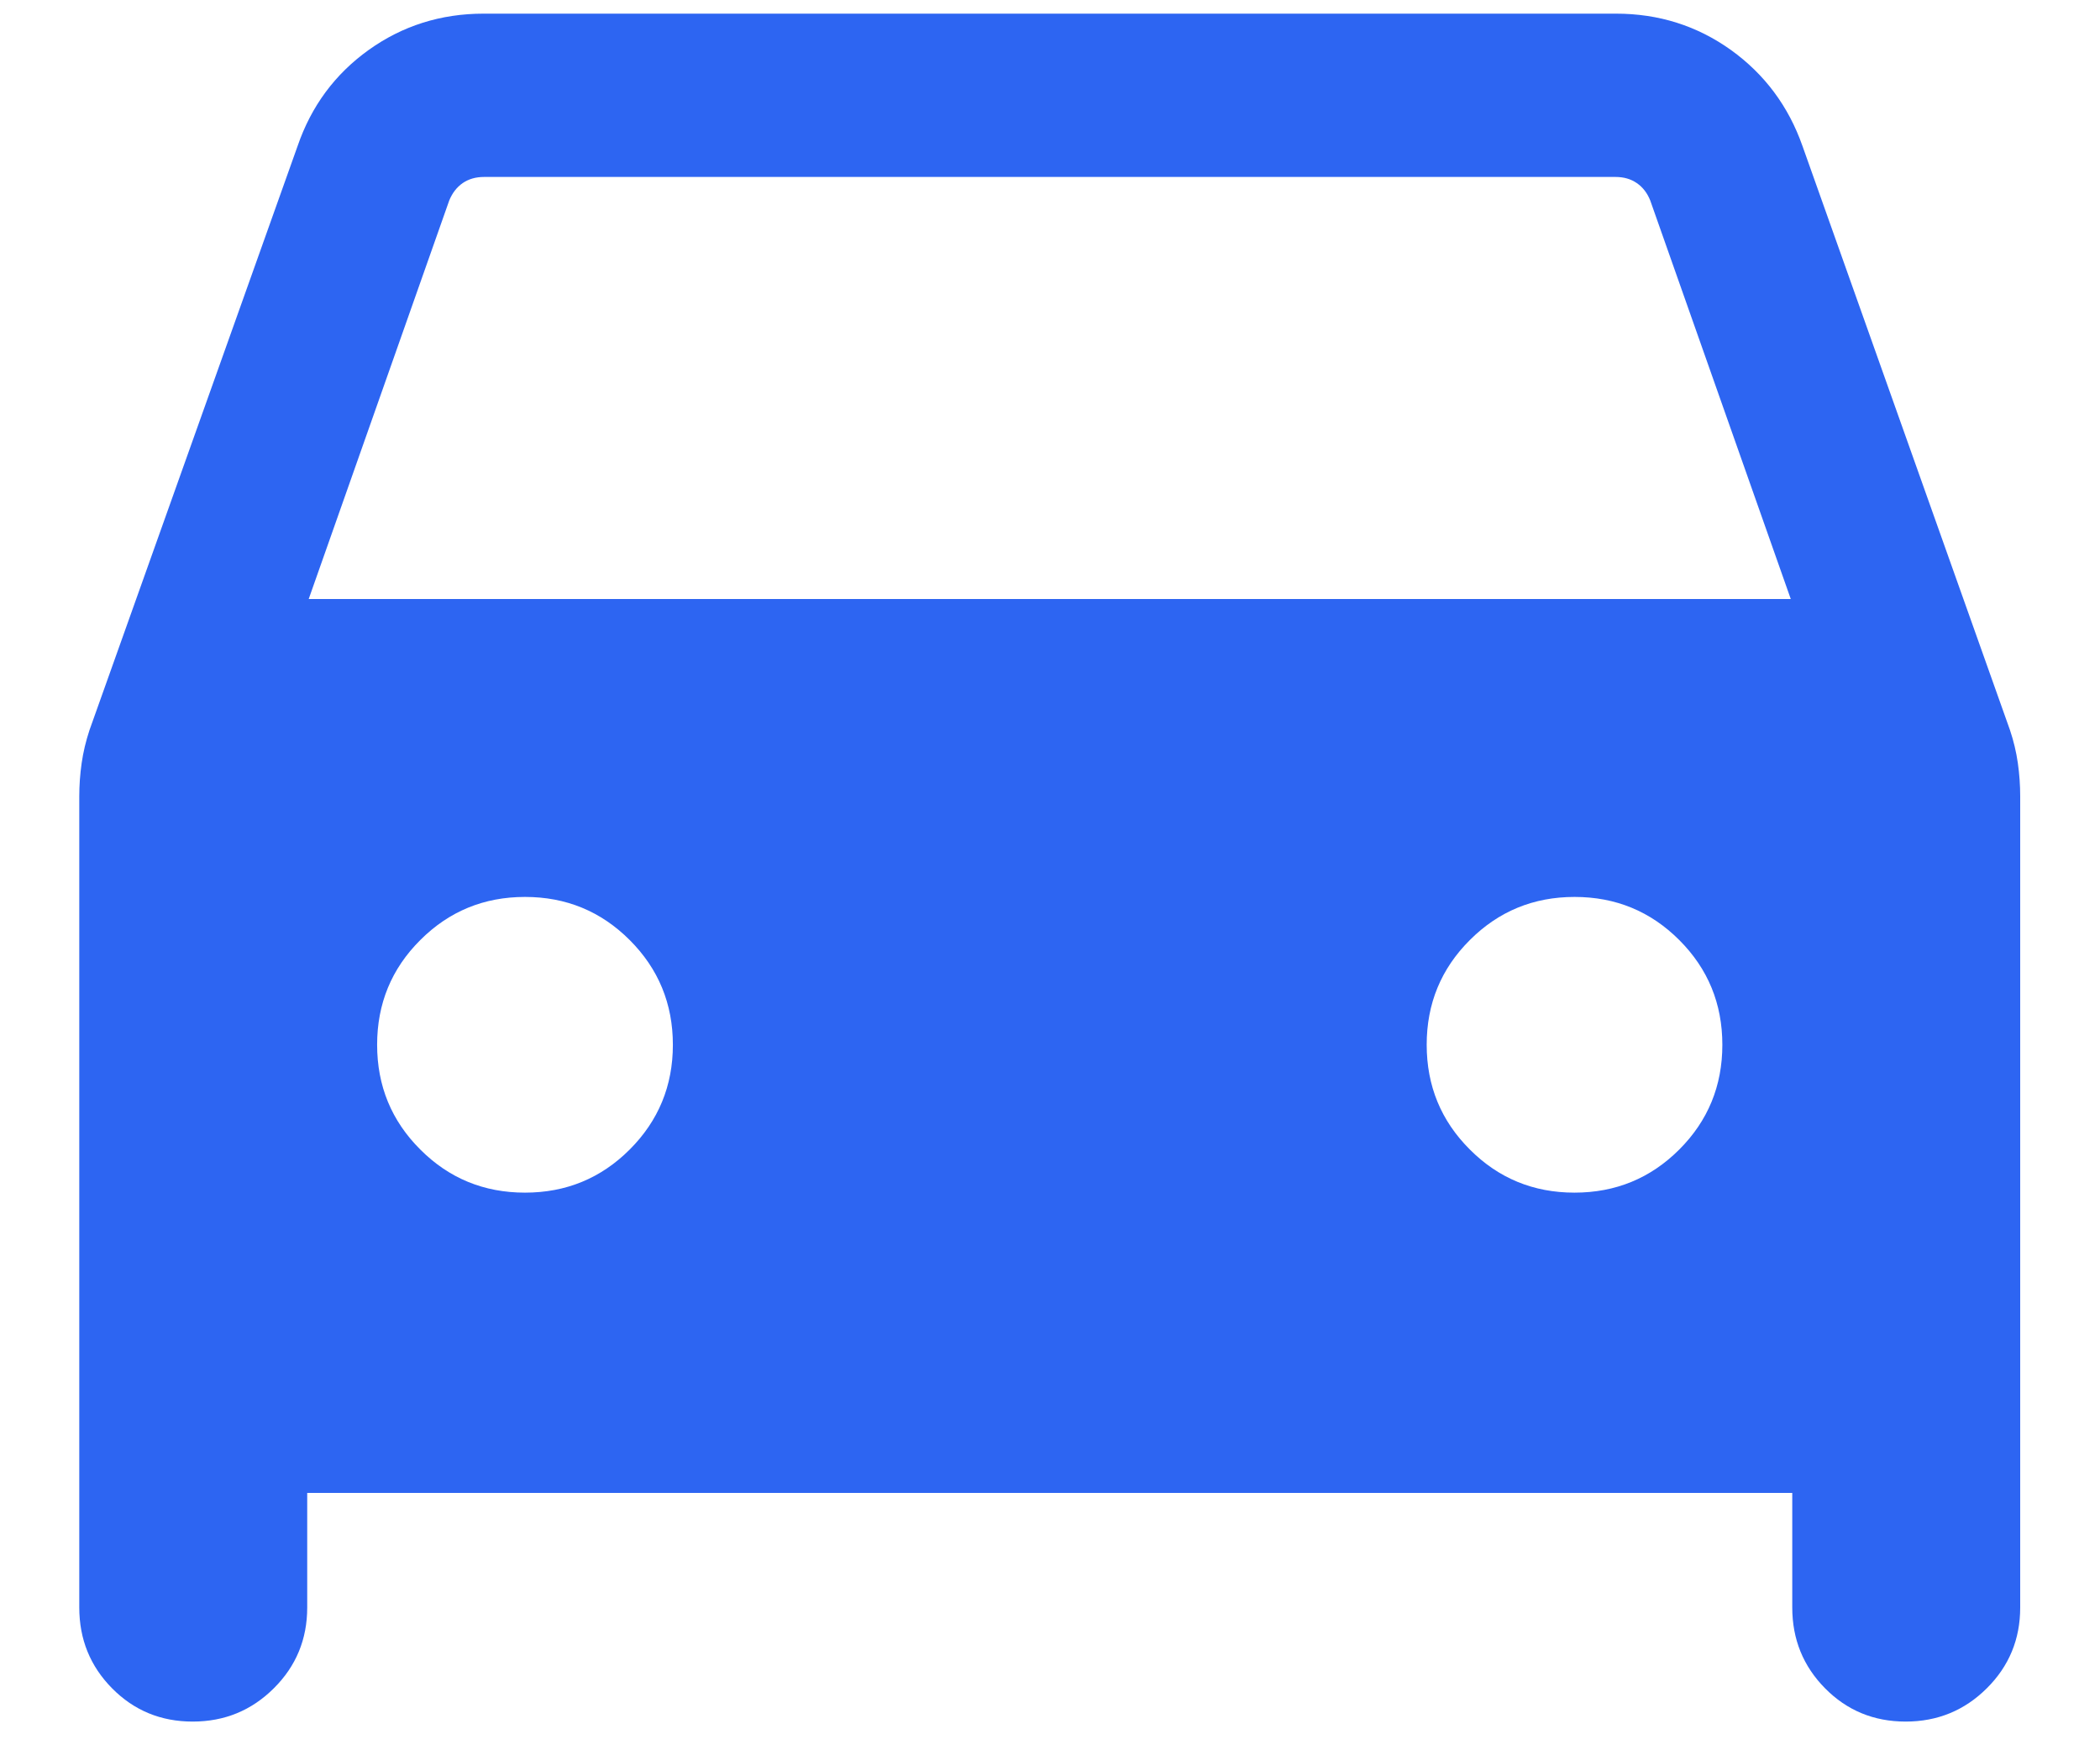 <svg width="24" height="20" viewBox="0 0 24 20" fill="none" xmlns="http://www.w3.org/2000/svg">
<path d="M3.511 17.059V18.369C3.511 18.731 3.384 19.039 3.129 19.292C2.875 19.545 2.566 19.672 2.202 19.672C1.838 19.672 1.531 19.545 1.281 19.292C1.031 19.039 0.906 18.731 0.906 18.369V9.099C0.906 8.973 0.915 8.847 0.933 8.721C0.951 8.595 0.981 8.469 1.023 8.342L3.401 1.669C3.557 1.214 3.827 0.848 4.213 0.571C4.599 0.295 5.037 0.156 5.527 0.156H18.468C18.958 0.156 19.396 0.295 19.782 0.571C20.167 0.848 20.44 1.214 20.6 1.669L22.971 8.342C23.013 8.467 23.043 8.593 23.061 8.719C23.079 8.846 23.088 8.972 23.088 9.099V18.369C23.088 18.731 22.961 19.039 22.706 19.292C22.452 19.545 22.142 19.672 21.779 19.672C21.415 19.672 21.108 19.545 20.858 19.292C20.608 19.039 20.483 18.731 20.483 18.369V17.059H3.511ZM3.528 6.845H20.466L18.86 2.291C18.826 2.206 18.775 2.139 18.706 2.092C18.638 2.045 18.557 2.022 18.463 2.022H5.532C5.438 2.022 5.357 2.045 5.288 2.092C5.22 2.139 5.169 2.206 5.134 2.291L3.528 6.845ZM6 13.628C6.469 13.628 6.868 13.464 7.197 13.135C7.525 12.807 7.69 12.408 7.69 11.939C7.69 11.469 7.525 11.07 7.197 10.742C6.868 10.413 6.469 10.249 6 10.249C5.531 10.249 5.132 10.413 4.803 10.742C4.474 11.07 4.31 11.469 4.31 11.938C4.31 12.408 4.474 12.807 4.803 13.135C5.131 13.464 5.53 13.628 6 13.628ZM17.994 13.628C18.464 13.628 18.863 13.464 19.192 13.135C19.52 12.807 19.684 12.408 19.684 11.939C19.684 11.469 19.52 11.07 19.192 10.742C18.863 10.413 18.464 10.249 17.995 10.249C17.526 10.249 17.127 10.413 16.798 10.742C16.469 11.07 16.305 11.469 16.305 11.938C16.305 12.408 16.469 12.807 16.798 13.135C17.126 13.464 17.525 13.628 17.994 13.628Z" fill="#2D65F2"/>
</svg>

